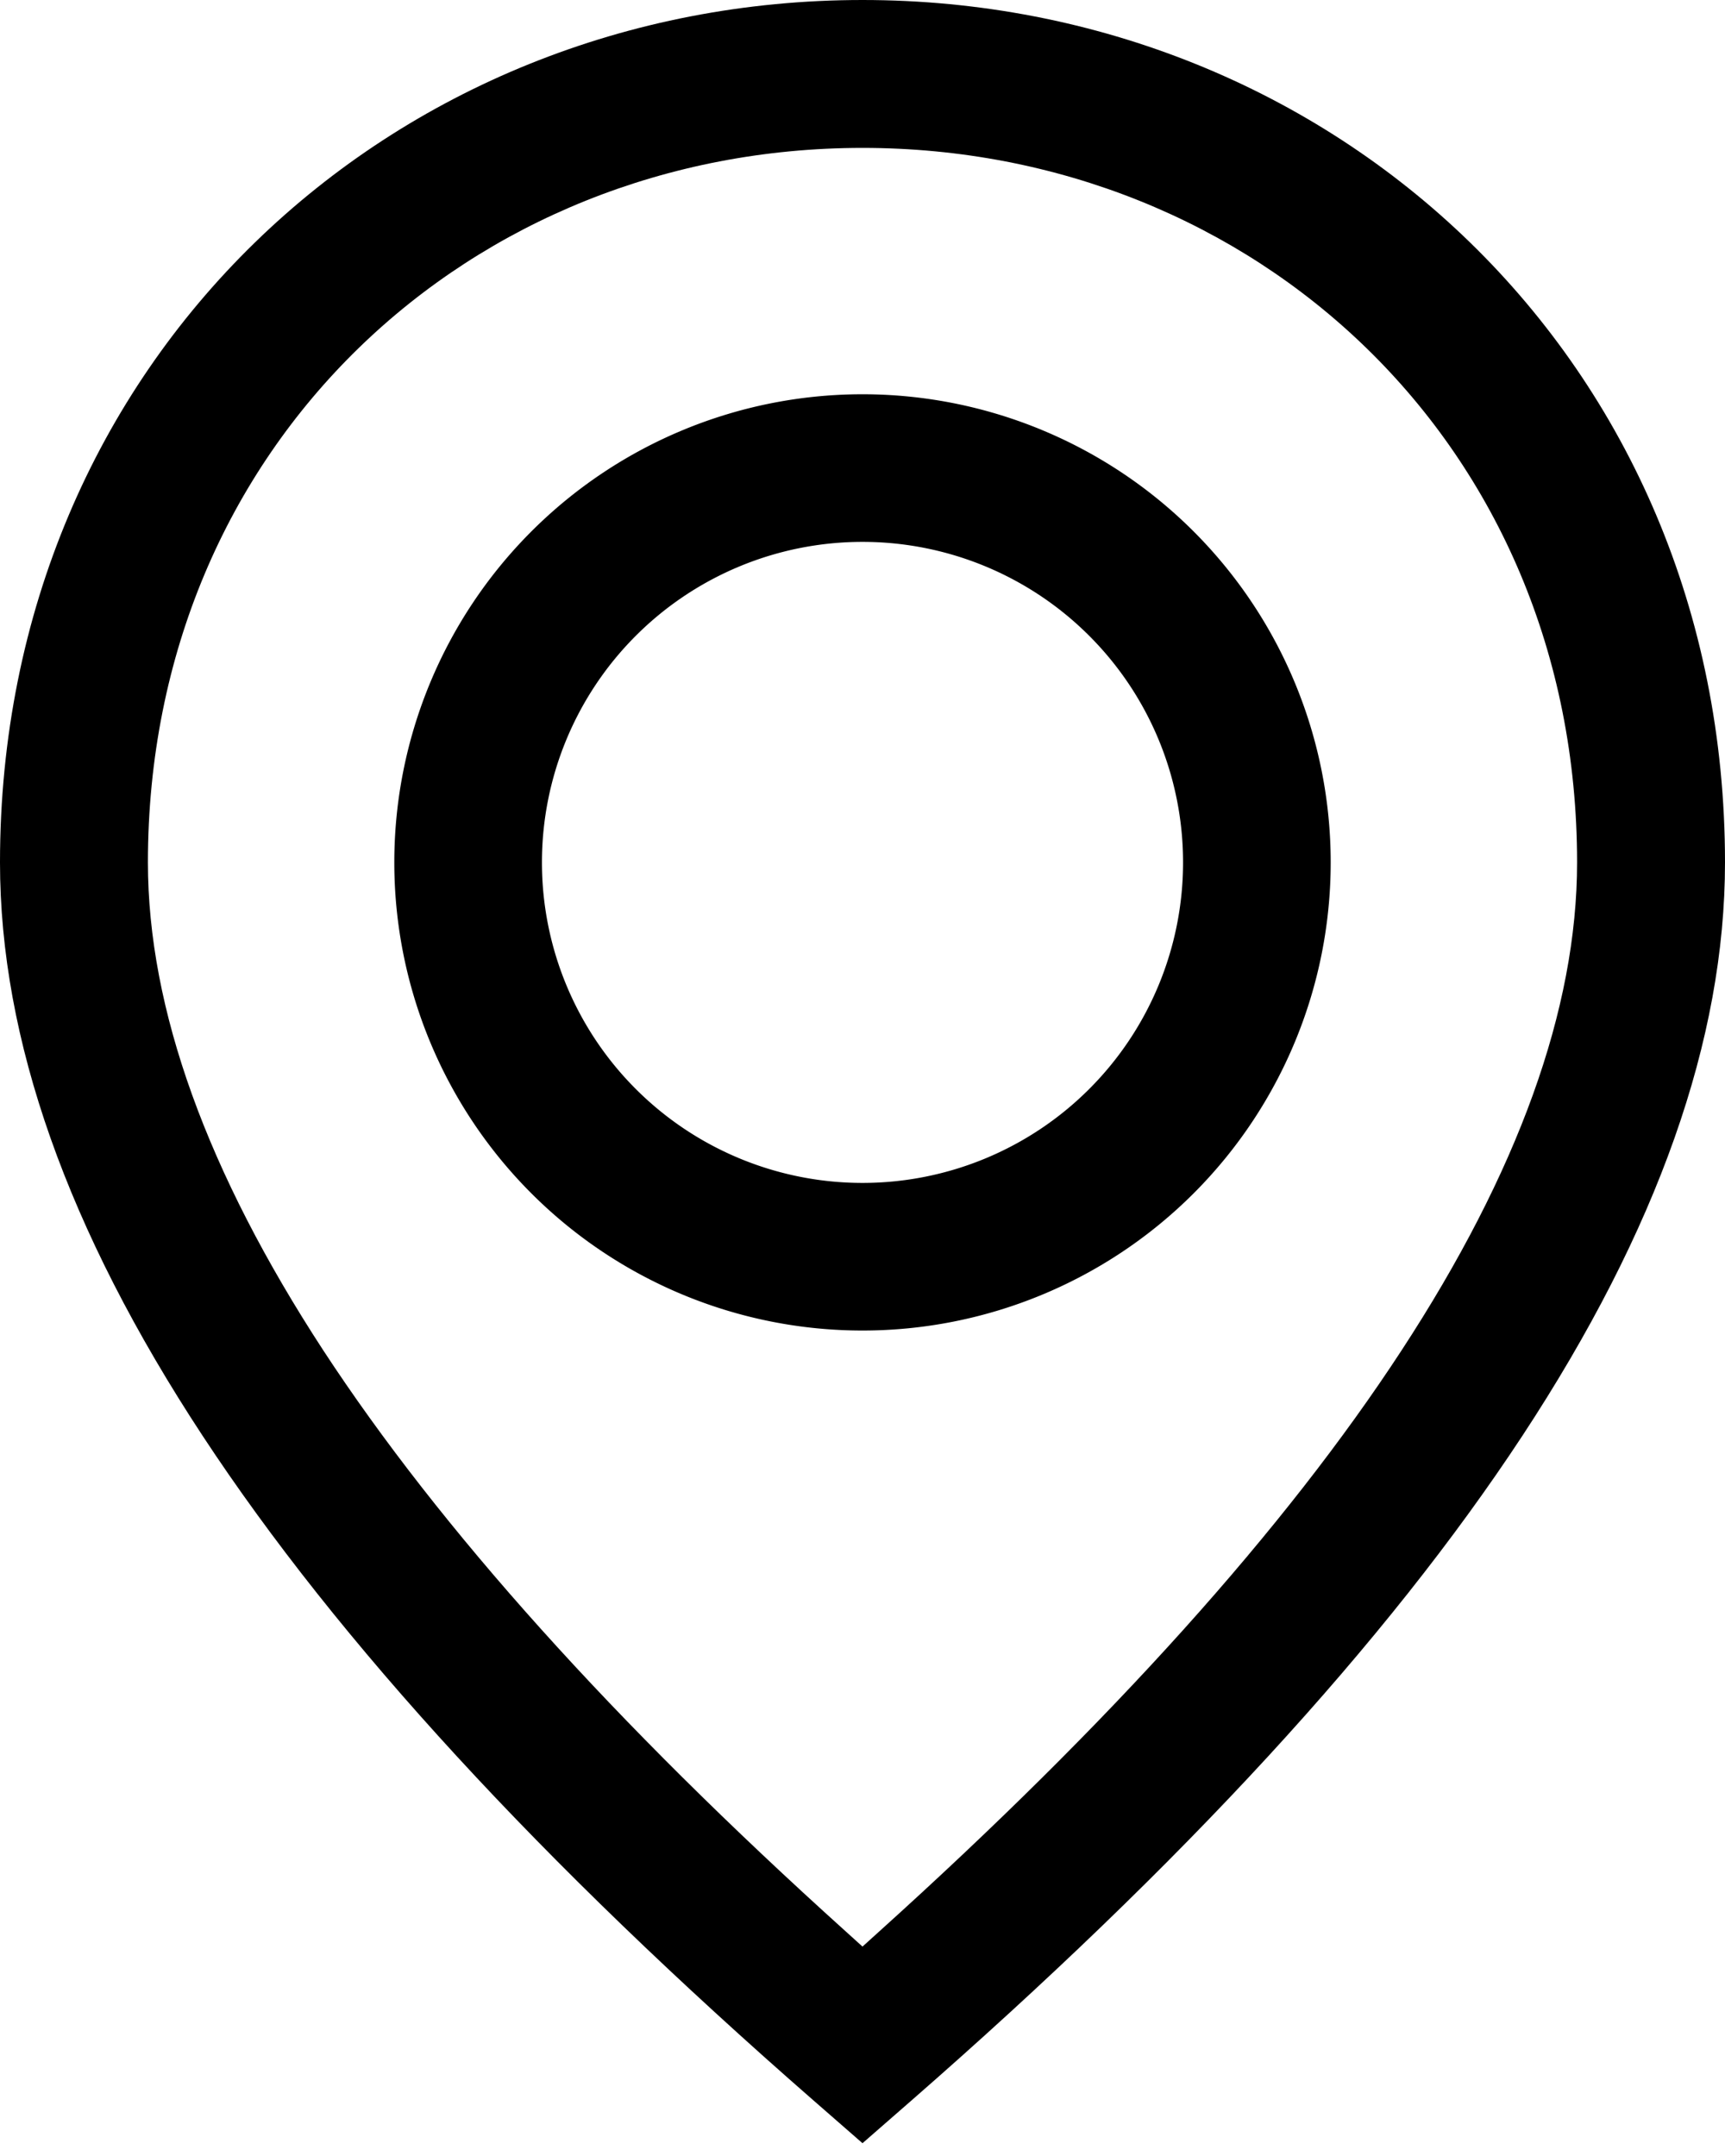 <svg fill="currentColor" xmlns="http://www.w3.org/2000/svg" viewBox="0 0 12 15"><path d="M6 2.743a3.257 3.257 0 1 1 0 6.514 3.257 3.257 0 0 1 0-6.514zM6 3.77A2.229 2.229 0 1 0 6 8.23 2.229 2.229 0 0 0 6 3.77z"/><path d="M6.338 14.616 6 14.911l-.338-.295C1.872 11.307 0 8.46 0 6c0-3.5 2.728-6 6-6s6 2.5 6 6c0 2.46-1.872 5.307-5.662 8.616zm-.453-1.177.115.104.115-.104c1.615-1.456 2.827-2.806 3.635-4.044.808-1.237 1.221-2.373 1.221-3.395 0-2.913-2.25-4.971-4.971-4.971-2.72 0-4.971 2.058-4.971 4.971 0 1.022.413 2.158 1.22 3.395.81 1.238 2.02 2.588 3.636 4.044z"/></svg>